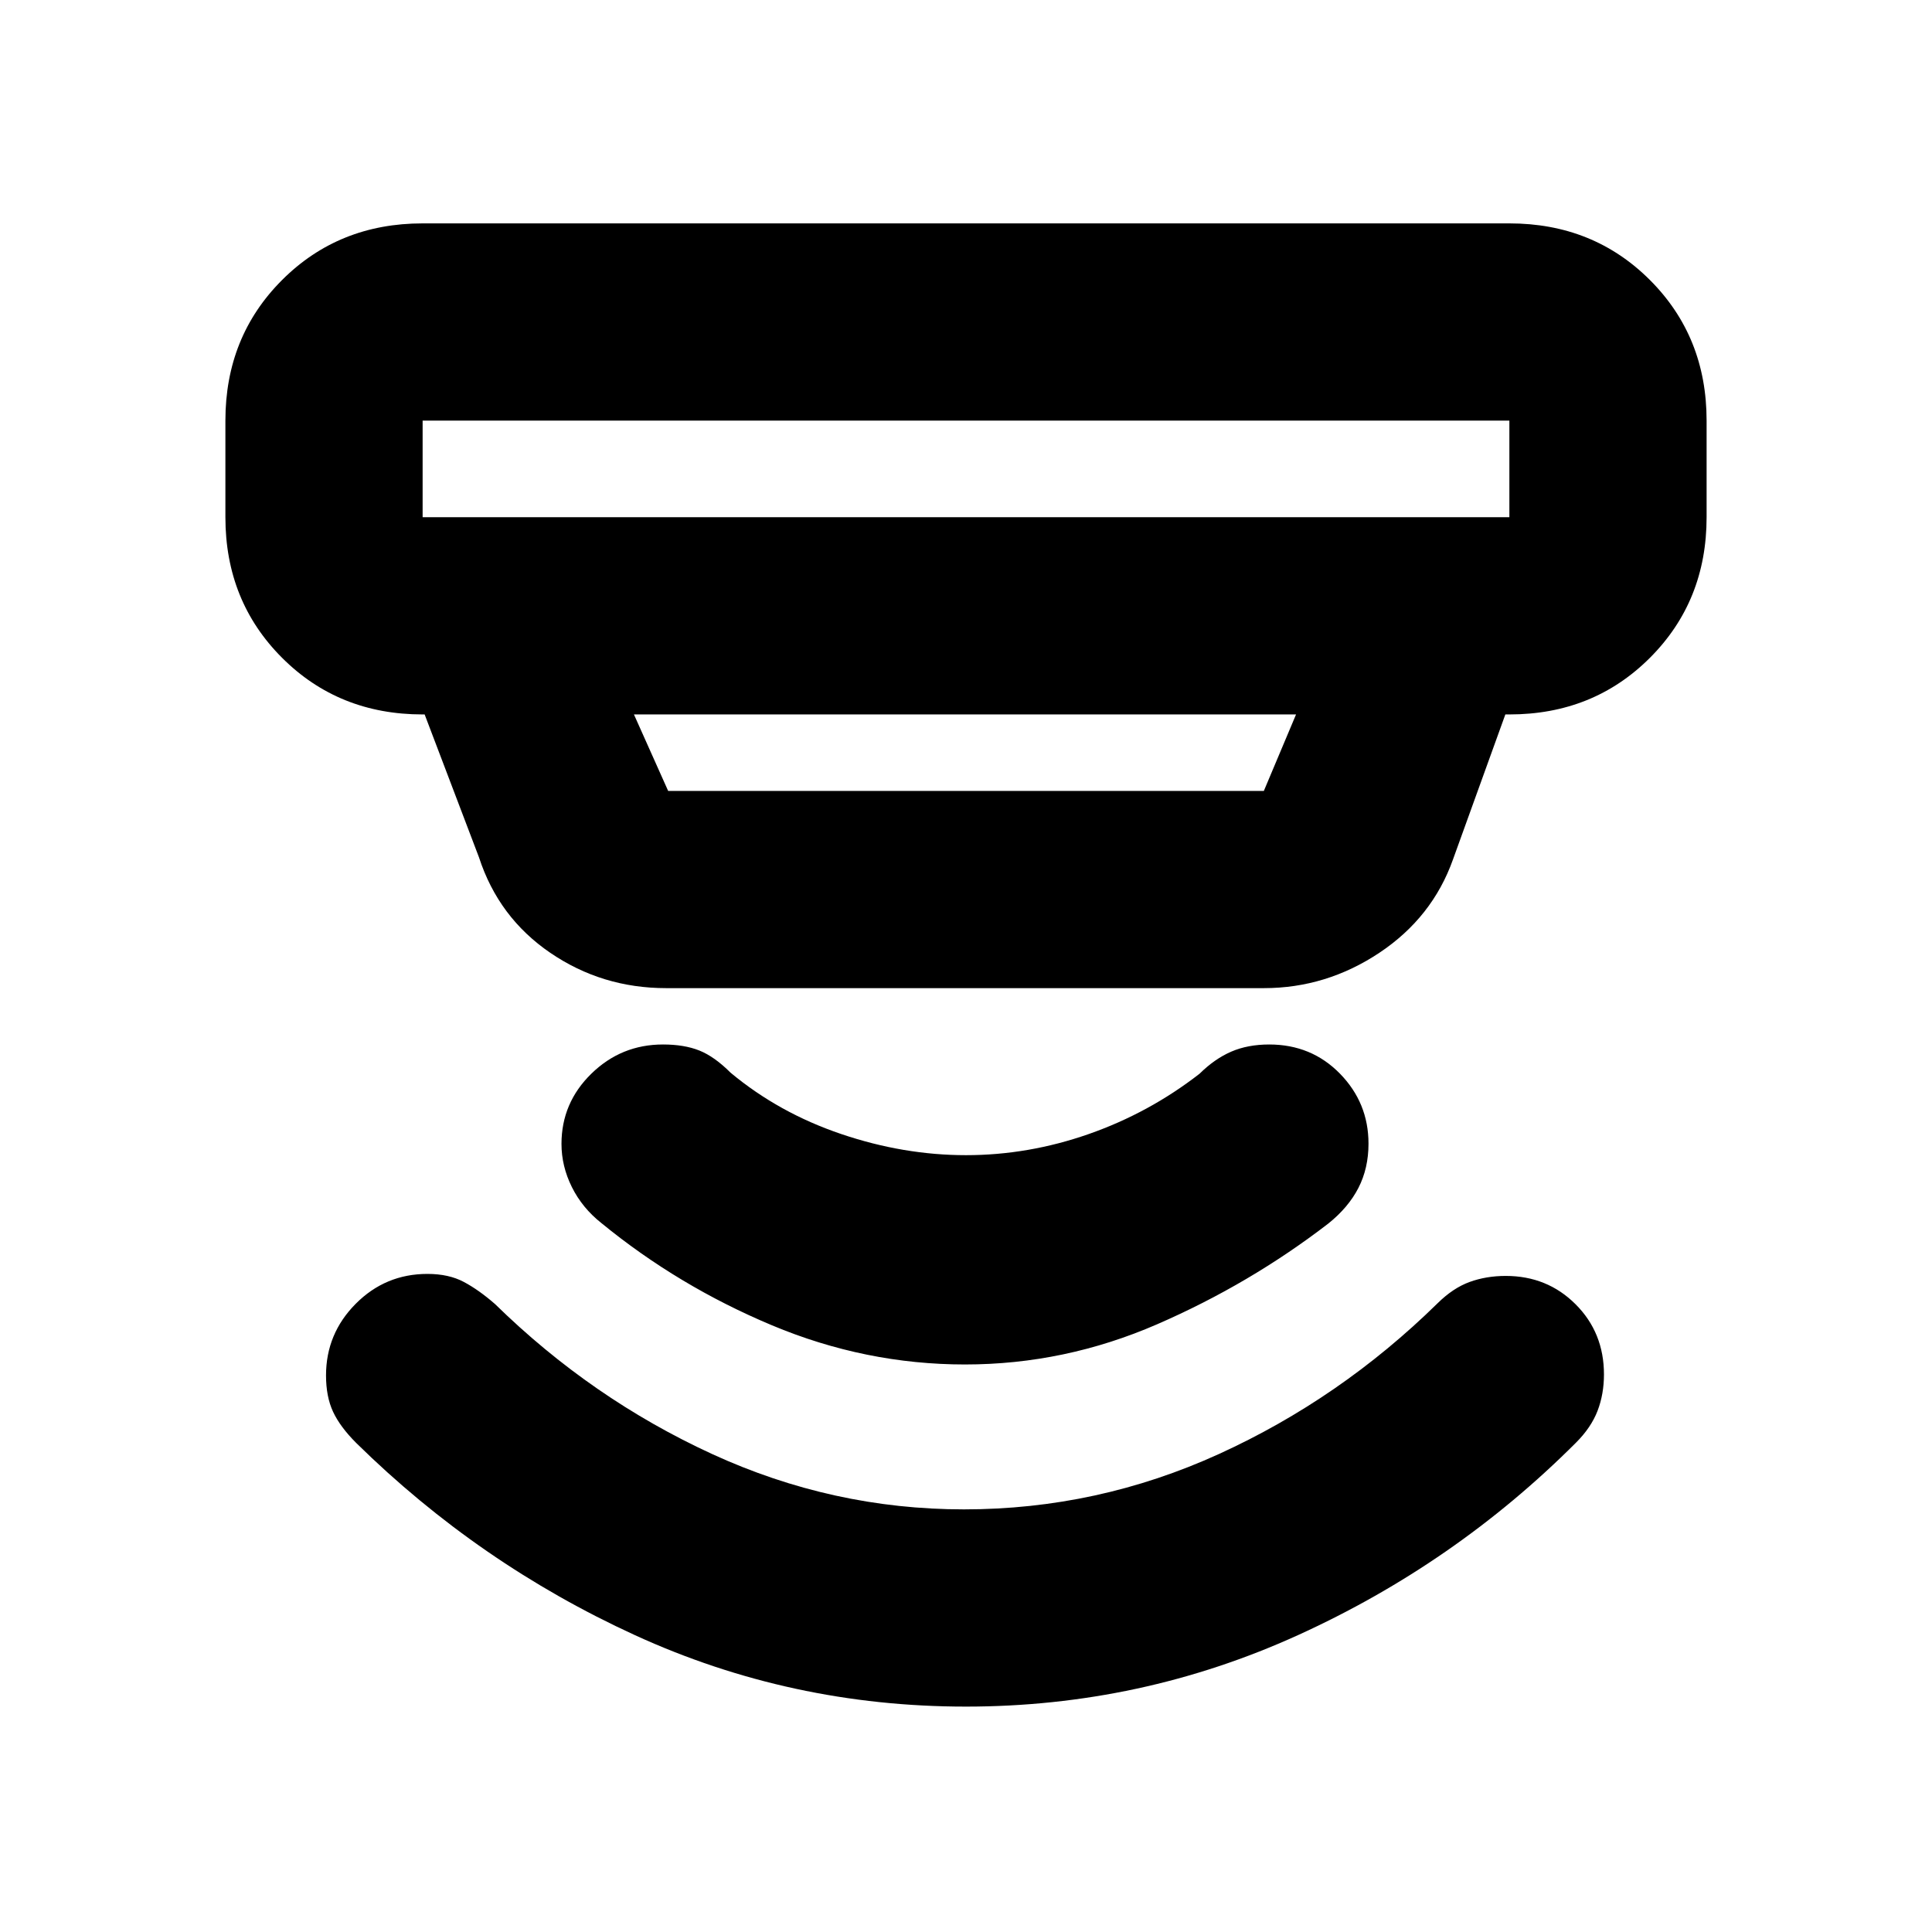 <svg xmlns="http://www.w3.org/2000/svg" height="20" viewBox="0 -960 960 960" width="20"><path d="M479.93-112Q393-112 315.5-147.5T177-243q-8-8-11.5-15.5t-3.5-18.06q0-20.74 14.75-35.59Q191.5-327 212.39-327q10.61 0 18.11 4t15.5 11q48 47 107.85 74.5Q413.71-210 479-210q66.33 0 126.66-27.5Q666-265 714.27-312.36 722-320 730.25-323q8.25-3 17.95-3 20.61 0 34.71 14.09Q797-297.81 797-277.07q0 9.76-3.17 18.06-3.18 8.31-10.71 15.84Q723-183 644.93-147.5t-165 35.5Zm-.4-170q-49.53 0-96.03-19.5t-84.65-50.74q-9.52-7.52-14.69-17.91Q279-380.53 279-391.6q0-20.4 14.85-34.9t35.59-14.5q10.56 0 18.06 3 7.5 3 15.5 11 24 20 55 30.5t62 10.5q31 0 61-10.5t55.04-29.96q7.49-7.39 15.73-10.97Q620-441 630.67-441q20.96 0 35.15 14.5Q680-412 680-391.7q0 12.2-5 21.95T660-352q-39 30-84.97 50t-95.5 20ZM210-751v48h540v-48H210Zm105 146 17 38h296l16-38H315Zm16 136q-31.84 0-57.55-17.54Q247.74-504.07 238-534l-27-71h-1q-41.7 0-69.85-28.15Q112-661.3 112-703v-48q0-41.7 28.15-69.85Q168.3-849 210-849h540q41.7 0 69.85 28.15Q848-792.7 848-751v48q0 41.7-28.15 69.85Q791.7-605 750-605h-2l-26 72q-10.27 28.9-36.63 46.45Q659-469 628-469H331ZM210-751v48-48Z"/></svg>